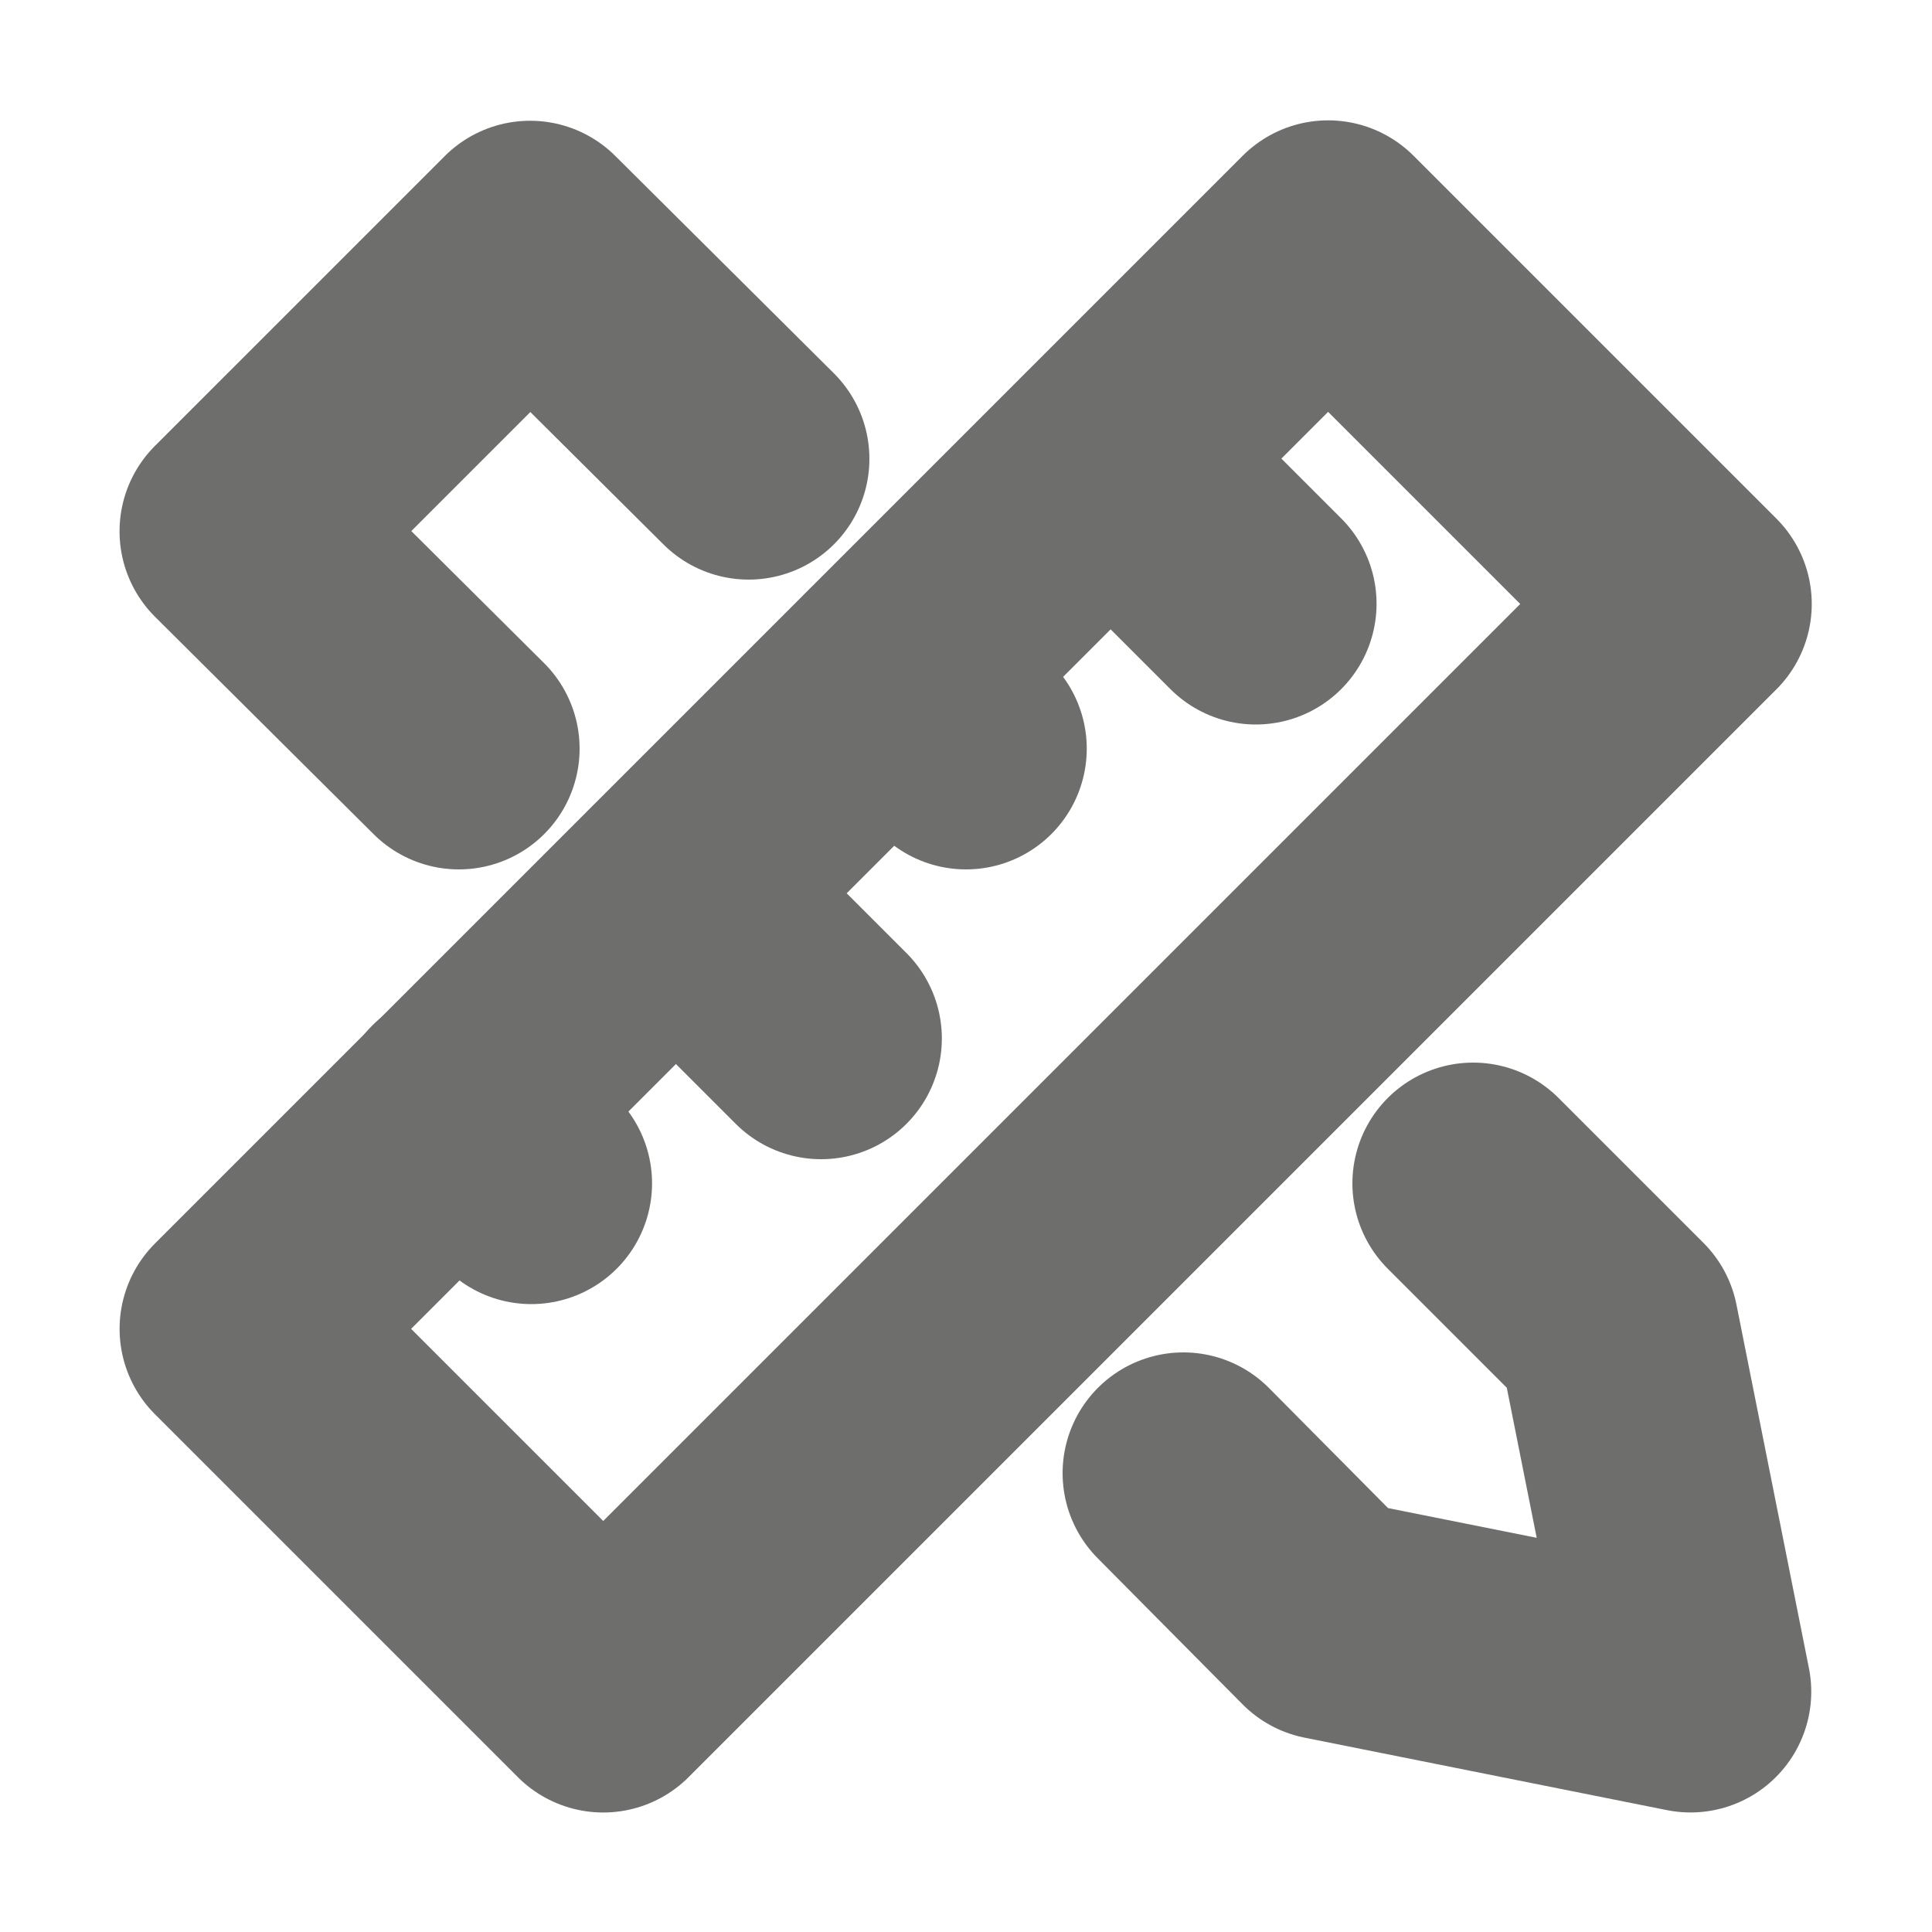 <svg xmlns="http://www.w3.org/2000/svg" width="16" height="16" viewBox="0 0 16 16" aria-hidden="true" focusable="false"><g opacity="0.65"><polyline points="9.8 12.2 11 13.41 14 14.01 13.4 11 12.2 9.8" fill="none" stroke="#20211f" stroke-linecap="round" stroke-linejoin="round" stroke-width="2"/><polyline points="6.2 3.8 4.39 2 1.99 4.4 3.8 6.2" fill="none" stroke="#20211f" stroke-linecap="round" stroke-linejoin="round" stroke-width="2"/><rect x="1.63" y="5.88" width="12.74" height="4.25" transform="translate(-3.32 8) rotate(-45)" stroke-width="2" stroke="#20211f" stroke-linecap="round" stroke-linejoin="round" fill="none"/><line x1="7.4" y1="5.6" x2="8" y2="6.2" fill="none" stroke="#20211f" stroke-linecap="round" stroke-linejoin="round" stroke-width="2"/><line x1="9.2" y1="3.8" x2="10.4" y2="5" fill="none" stroke="#20211f" stroke-linecap="round" stroke-linejoin="round" stroke-width="2"/><line x1="5.6" y1="7.4" x2="6.8" y2="8.6" fill="none" stroke="#20211f" stroke-linecap="round" stroke-linejoin="round" stroke-width="2"/><line x1="3.79" y1="9.2" x2="4.4" y2="9.8" fill="none" stroke="#20211f" stroke-linecap="round" stroke-linejoin="round" stroke-width="2"/></g></svg>
